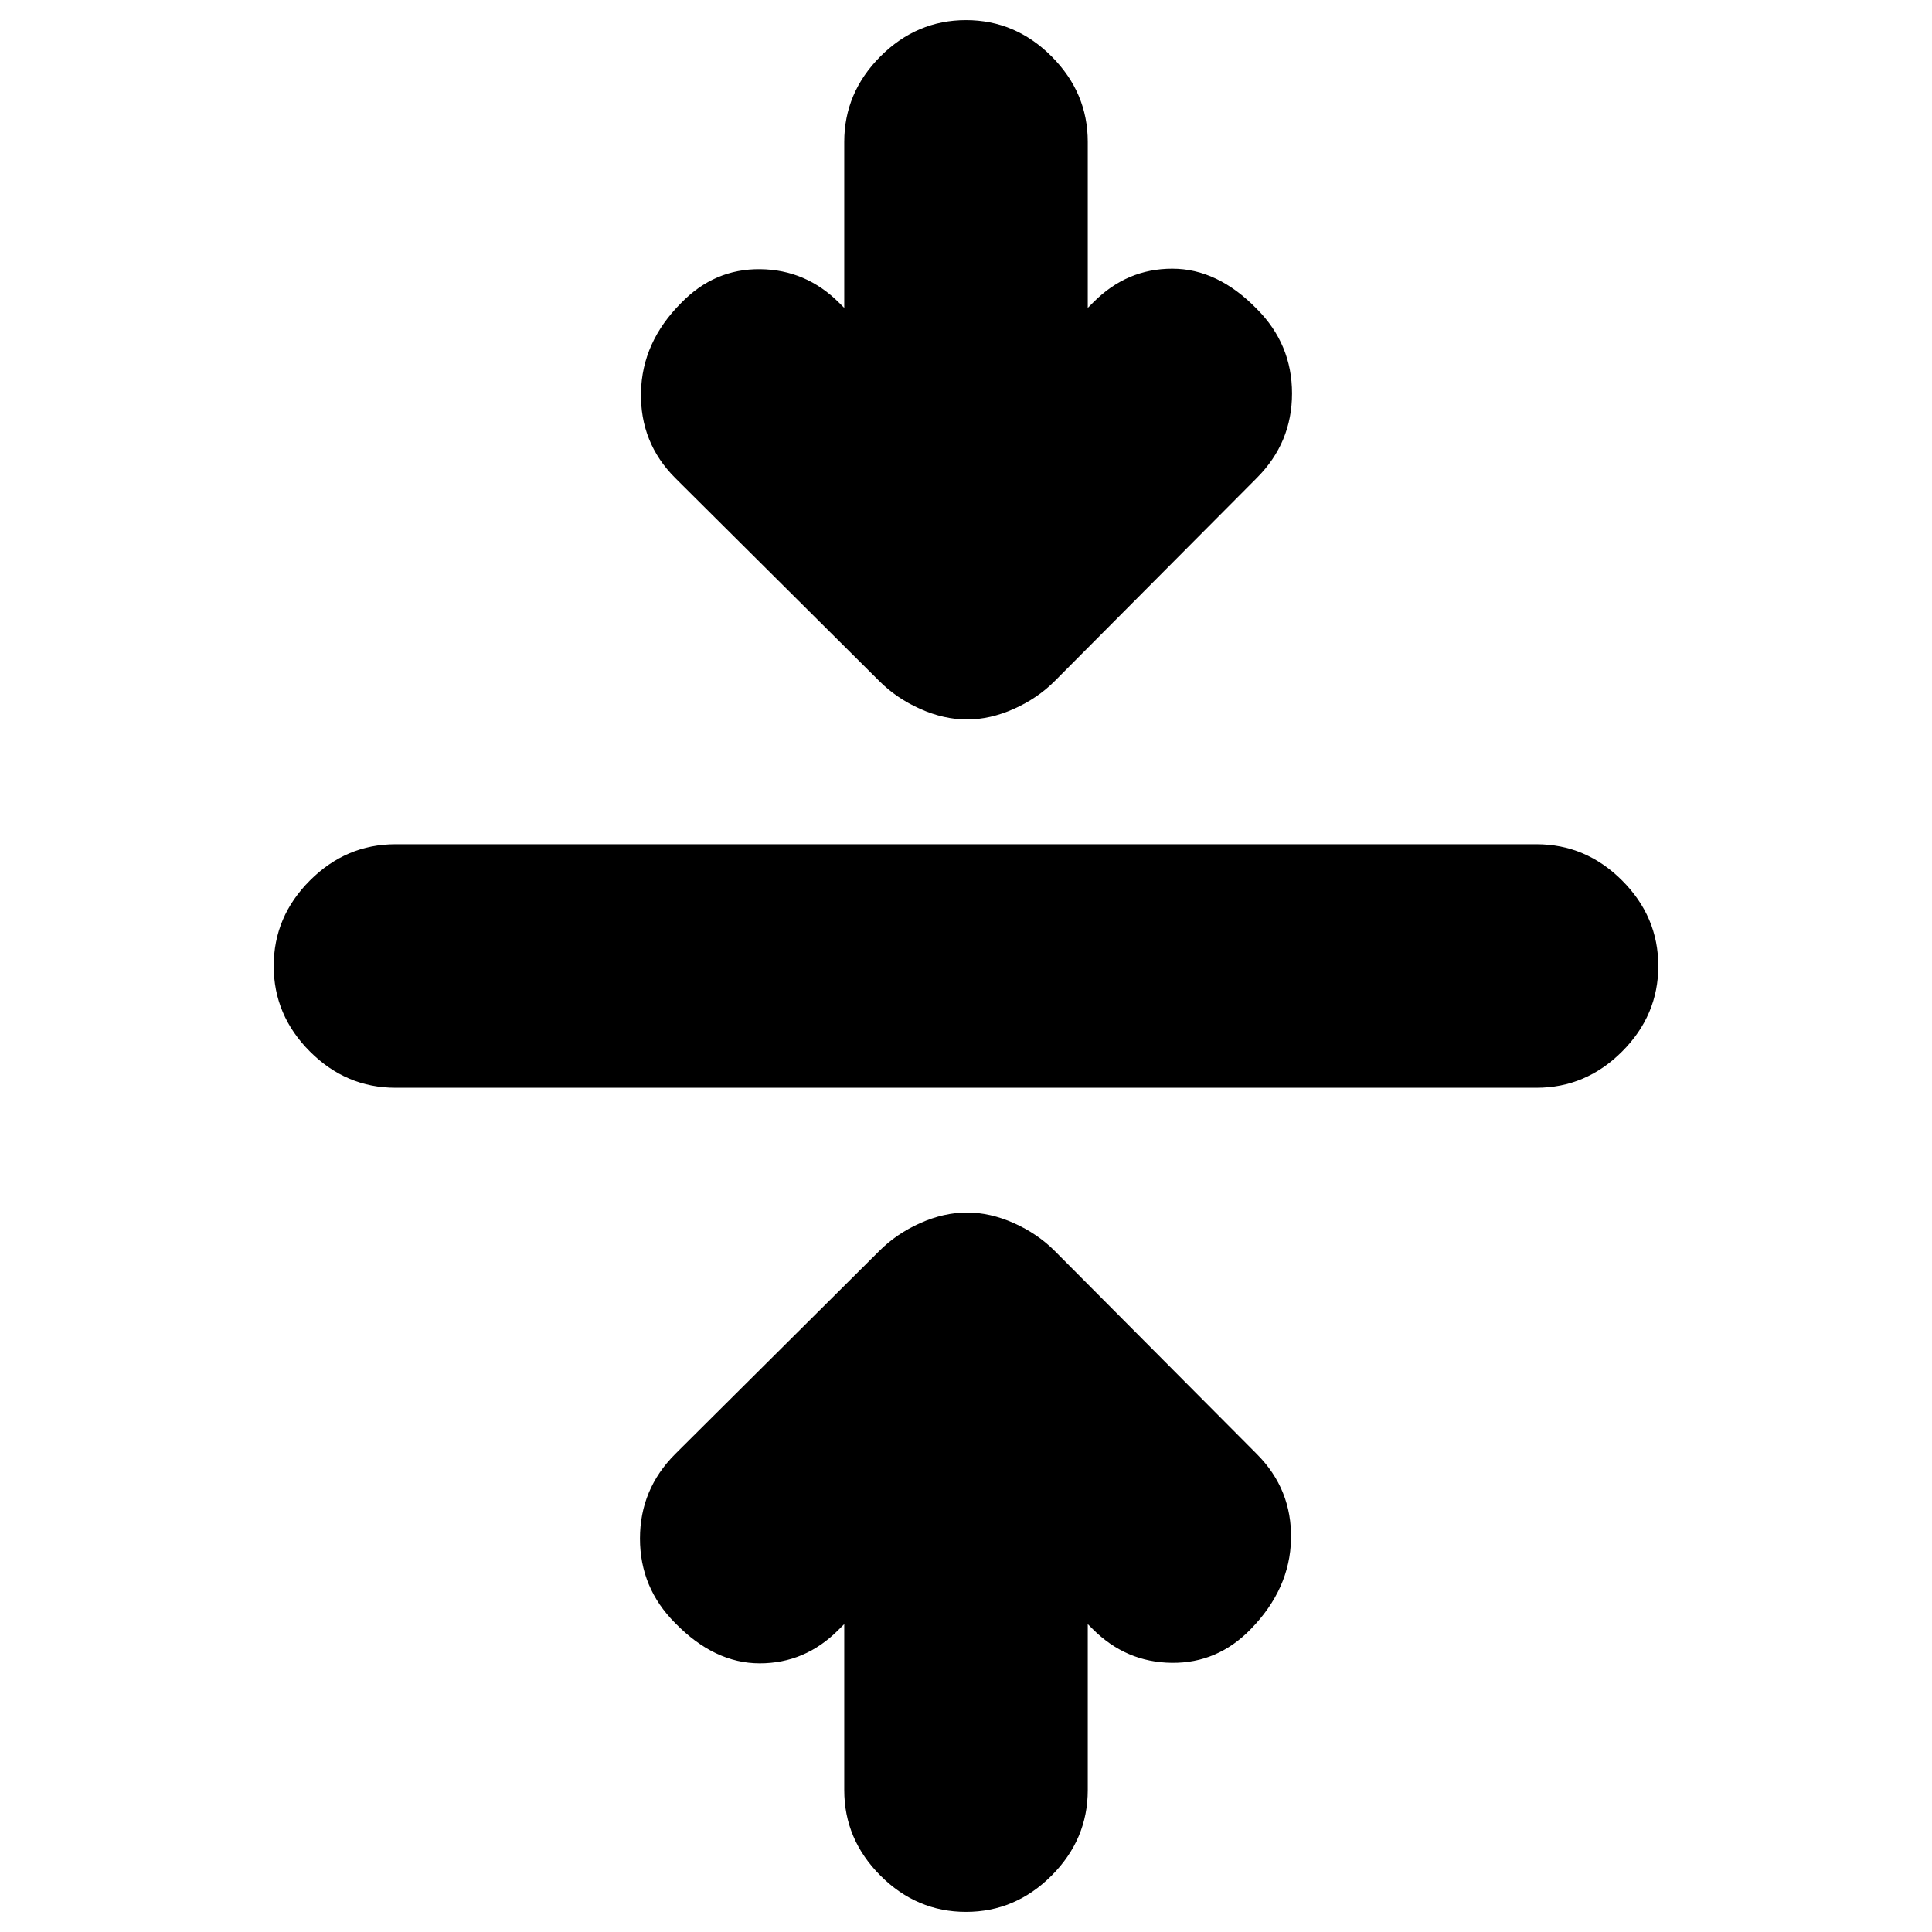 <svg xmlns="http://www.w3.org/2000/svg" height="24" viewBox="0 -960 960 960" width="24"><path d="m419.5-153-3 3q-16.5 16.5-39 16.5t-42-20Q318-171 318-195.5t17.5-42l101.5-101q8.5-8.5 20.25-13.75t23.25-5.25q11.5 0 23.25 5.25T524-338.5l100.5 101q17.5 17.5 17 42.25t-20 44.75q-16.5 17-39.25 16.75T543-150.5l-2.5-2.5v82.5q0 24.5-18 42.5T480-10q-24.5 0-42.5-18t-18-42.5V-153Zm-223-266.5q-24.5 0-42.5-18T136-480q0-24.5 18-42.5t42.5-18h567q24.5 0 42.5 18t18 42.5q0 24.5-18 42.5t-42.5 18h-567Zm223-387.5v-82.5q0-24.5 18-42.5t42.5-18q24.5 0 42.5 18t18 42.5v82.5l3-3q16.5-16.5 39-16.5t42 20q17.5 17.5 17.5 42t-17.5 42L524-621.5q-8.5 8.5-20.25 13.75t-23.25 5.25q-11.5 0-23.25-5.25T437-621.5l-101.5-101Q318-740 318.5-765t20-44.5q16.5-17 39.25-16.75T417-809.5l2.5 2.5Z"/></svg>